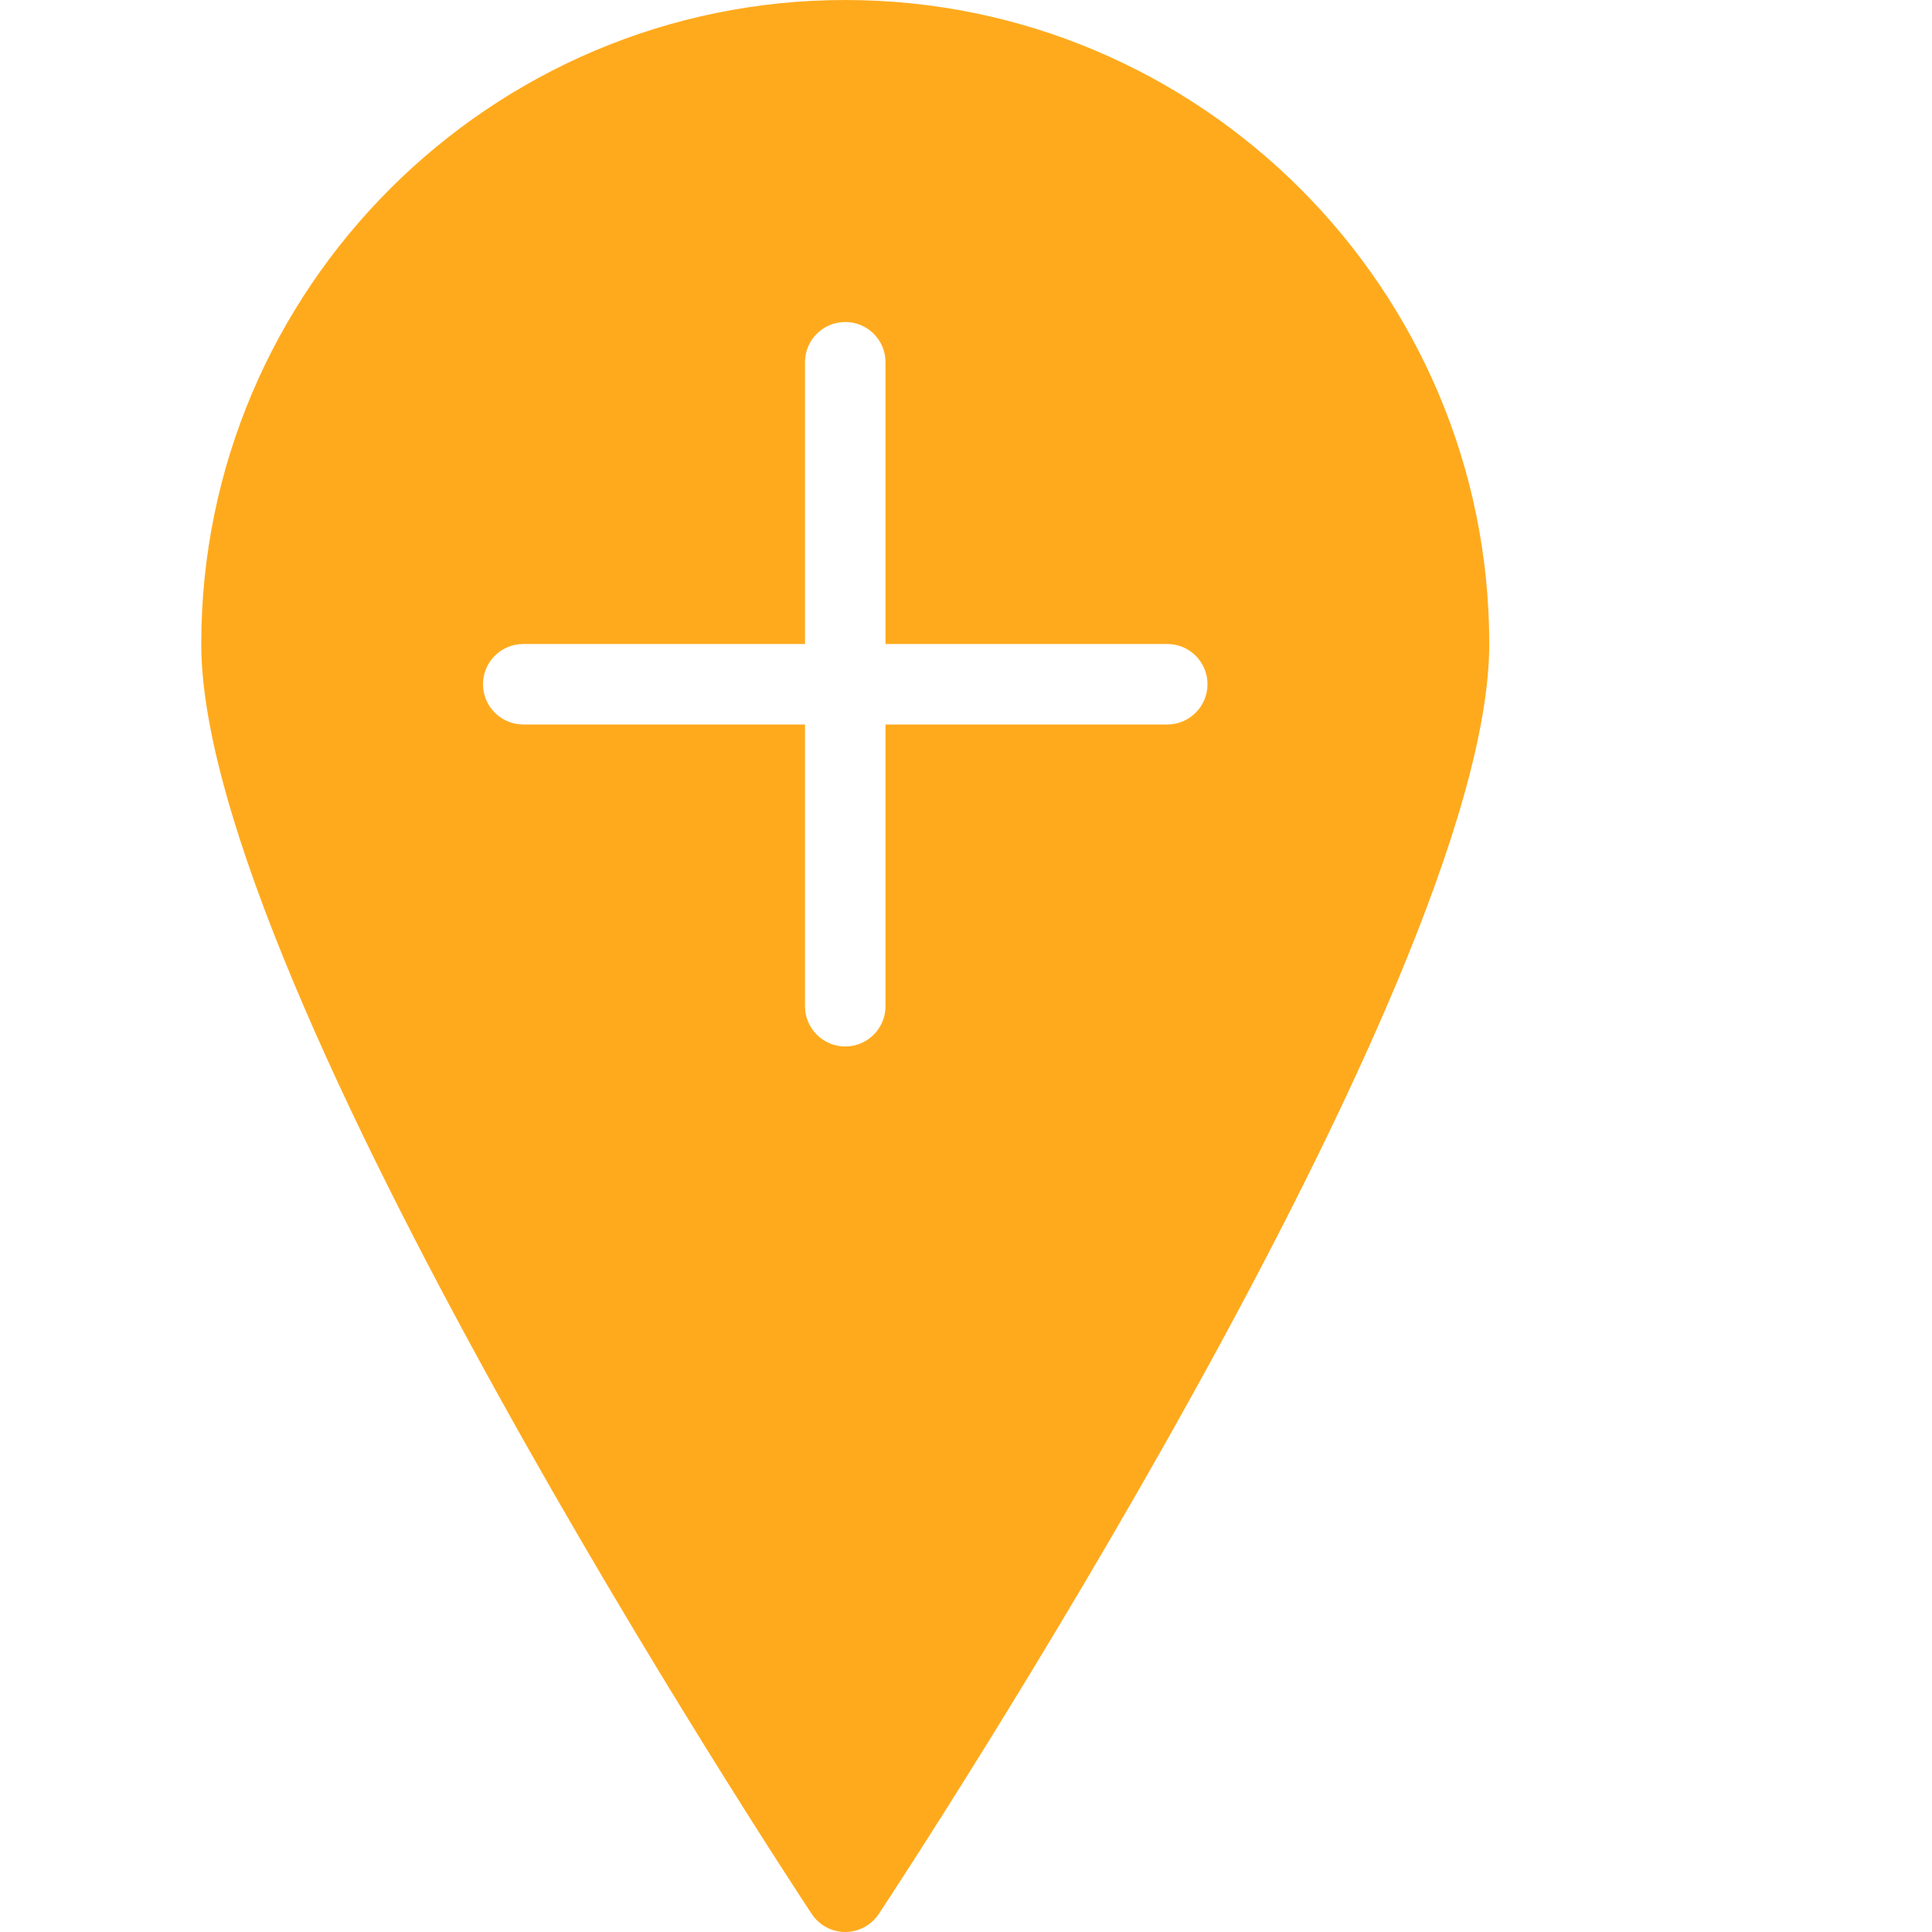 <?xml version="1.0" encoding="utf-8"?>
<!-- Generator: Adobe Illustrator 19.2.0, SVG Export Plug-In . SVG Version: 6.00 Build 0)  -->
<svg version="1.1" xmlns="http://www.w3.org/2000/svg" xmlns:xlink="http://www.w3.org/1999/xlink" x="0px" y="0px" width="24px"
	 height="24px" viewBox="0 0 24 24" enable-background="new 0 0 24 24" xml:space="preserve">
<g id="Filled_Icons">
	<path fill="#FFAA1D" d="M10.5,0c-4.411,0-8,3.588-8,8c0,4.244,7.273,15.307,7.583,15.775C10.175,23.915,10.332,24,10.5,24s0.324-0.085,0.417-0.225
		C11.227,23.307,18.5,12.244,18.5,8C18.5,3.588,14.911,0,10.5,0z M14.5,9H11v3.5c0,0.275-0.224,0.5-0.5,0.5S10,12.775,10,12.5V9H6.5
		C6.224,9,6,8.775,6,8.5C6,8.223,6.224,8,6.5,8H10V4.5C10,4.223,10.224,4,10.5,4S11,4.223,11,4.5V8h3.5C14.776,8,15,8.223,15,8.5
		C15,8.775,14.776,9,14.5,9z"/>
</g>
<g id="invisible_shape">
	<rect fill="none" width="24" height="24"/>
</g>
</svg>
